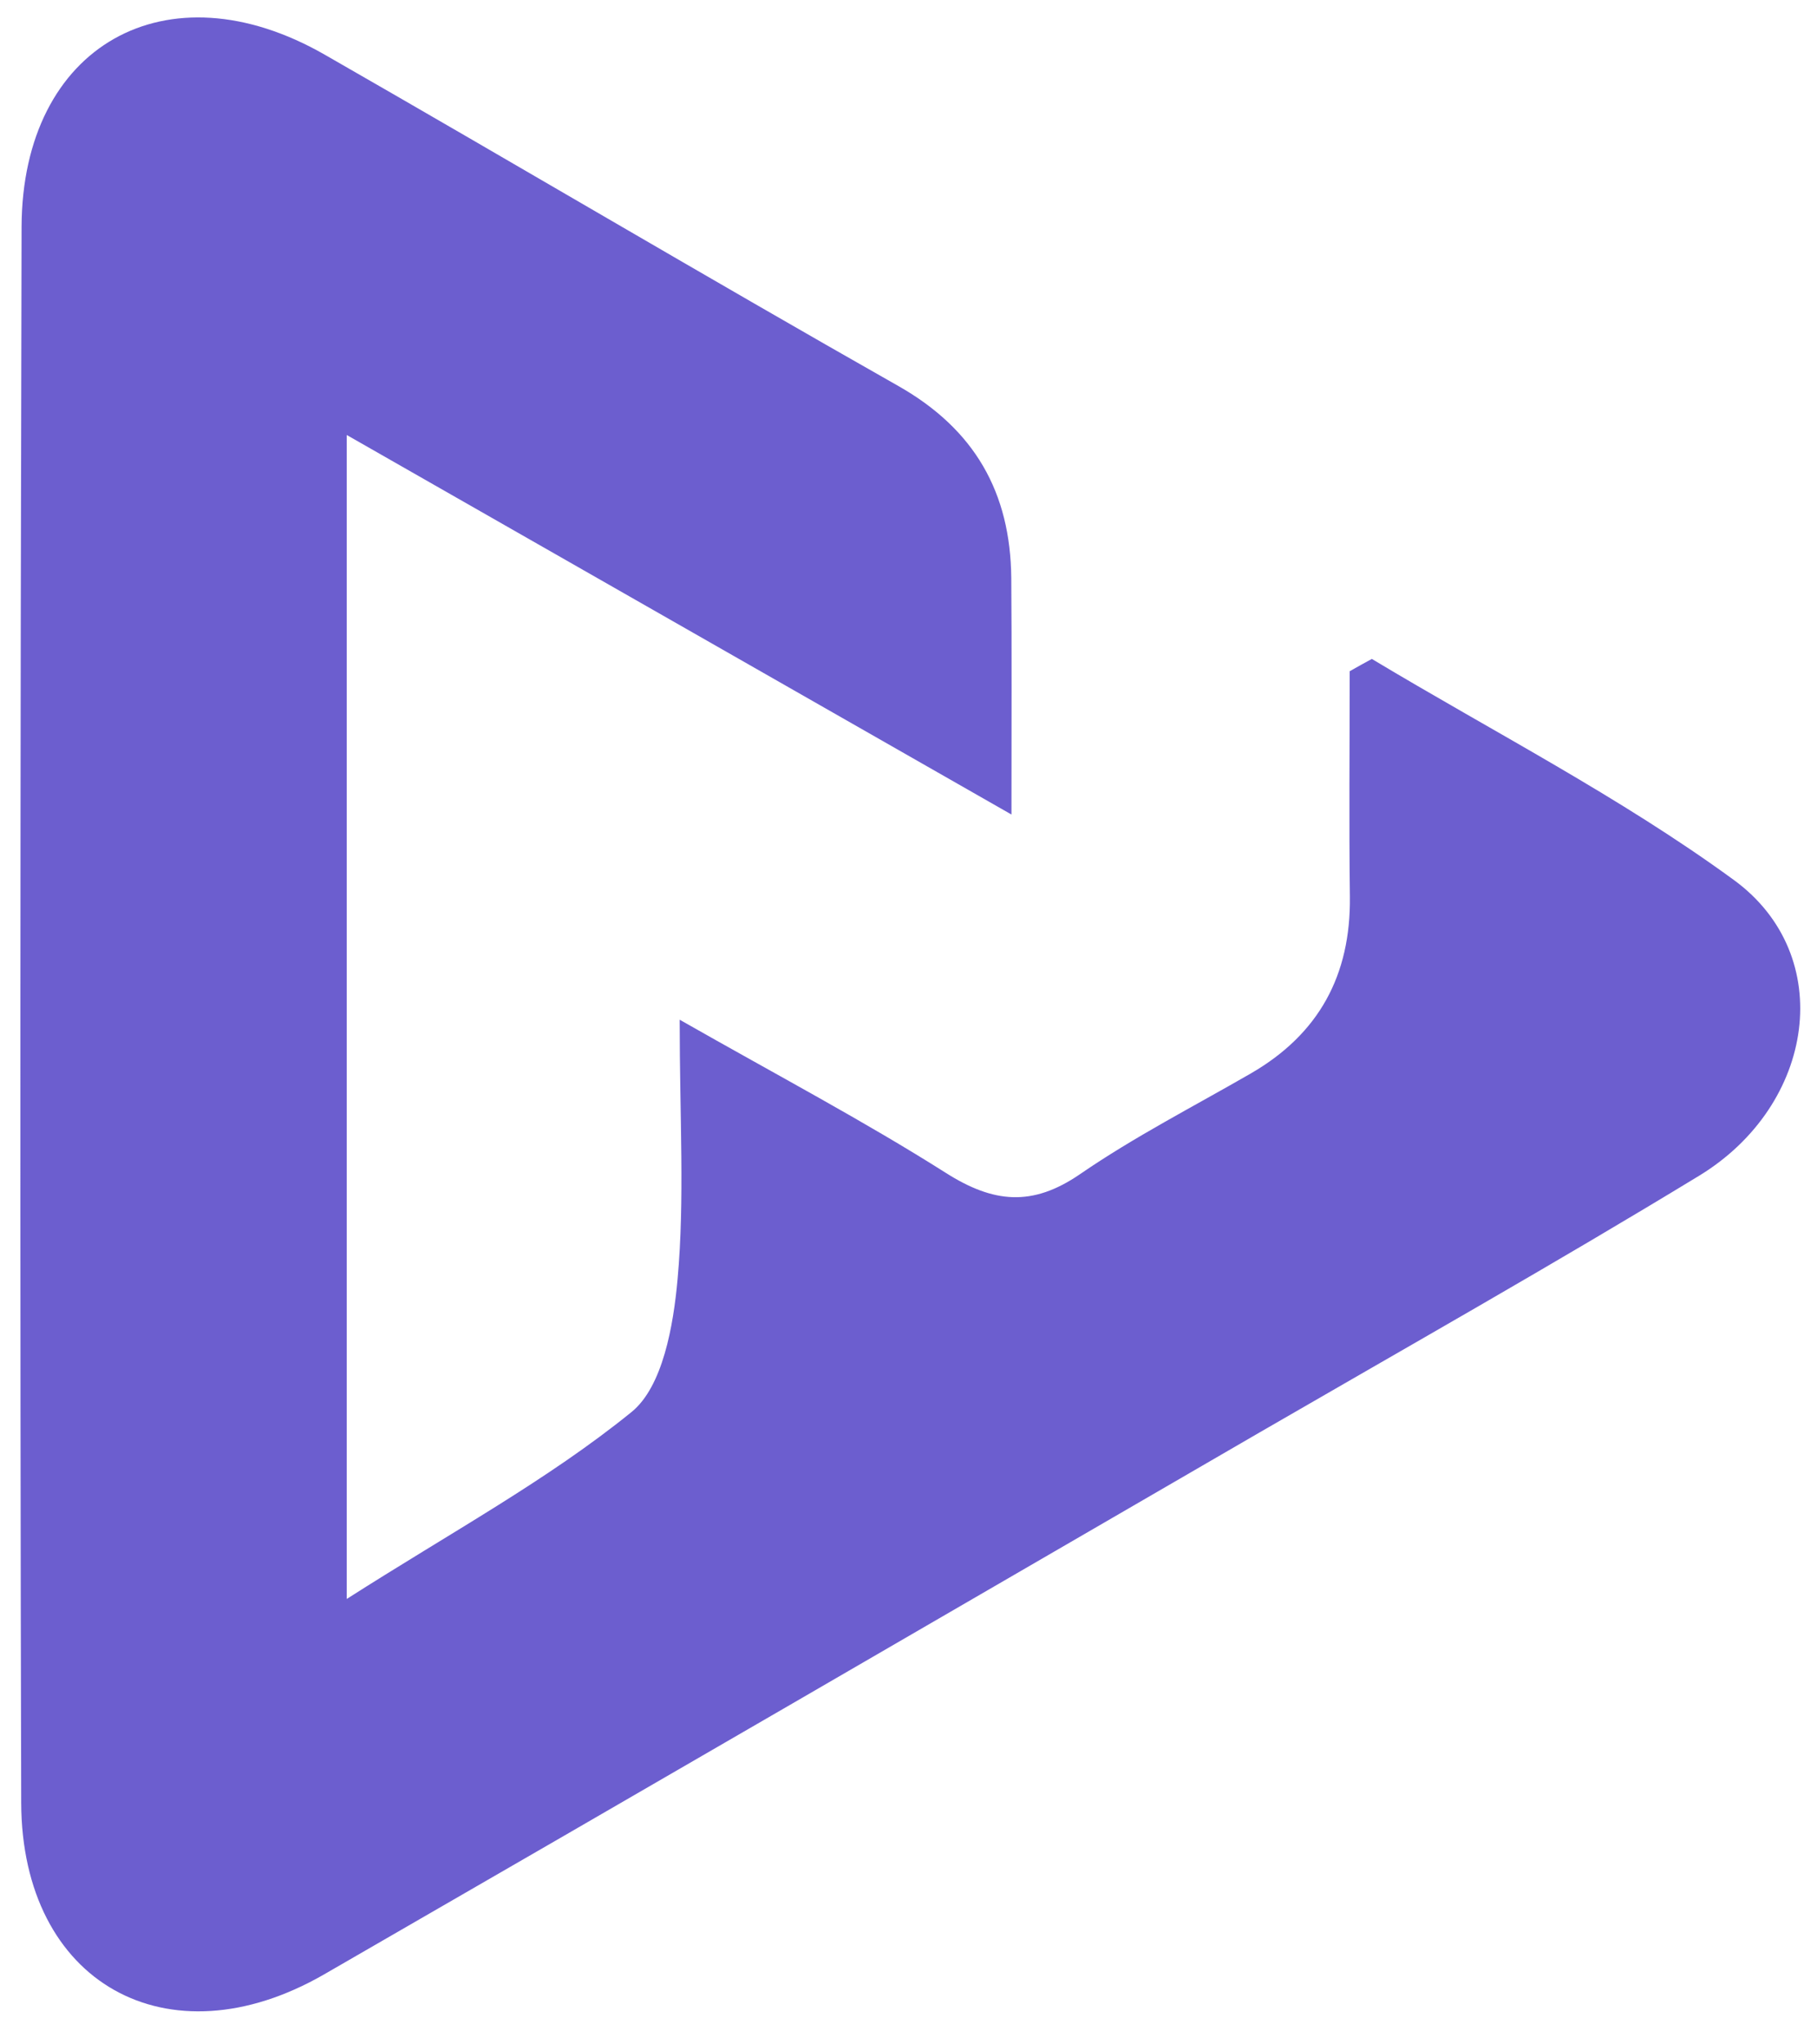 <?xml version="1.0" encoding="utf-8"?>
<!-- Generator: Adobe Illustrator 25.4.1, SVG Export Plug-In . SVG Version: 6.00 Build 0)  -->
<svg version="1.1" id="Layer_1" xmlns="http://www.w3.org/2000/svg" xmlns:xlink="http://www.w3.org/1999/xlink" x="0px" y="0px"
	 viewBox="0 0 960 1080" style="enable-background:new 0 0 960 1080;" xml:space="preserve">
<style type="text/css">
	.st0{fill:#6C5ECF;}
</style>
<path class="st0" d="M724.8,348.1C788.9,386.6,856,421,916.1,464.9c54.5,39.8,43.2,118.8-18.5,156.3
	c-76.4,46.5-154.3,90.5-231.7,135.3C501.1,852.1,336.4,947.8,171.3,1043c-82.7,47.7-159.8,4.6-160.1-90.6
	c-0.7-277.5-0.5-555,0.2-832.5C11.7,24,88.1-19,171.6,28.9c101.2,58,201.6,117.5,303,175c40.4,22.9,59.3,56.3,59.7,101.5
	c0.3,38.2,0.1,76.5,0.1,124.9c-121.8-69.5-233.3-133.2-351.2-200.5c0,206.7,0,404.9,0,614.9c55.1-35.2,106.1-62.8,150.4-98.7
	c16.6-13.4,22.2-45.8,24.4-70.3c3.8-42.1,1.1-84.7,1.1-137c52.2,29.7,97.5,53.6,140.6,80.9c25.2,16,45.7,18,70.9,0.7
	c28.8-19.8,60.1-35.8,90.4-53.3c35.9-20.8,52.7-51.9,52.2-93.3c-0.5-39.7-0.1-79.4-0.1-119.1C717,352.4,720.9,350.2,724.8,348.1z"/>
</svg>
